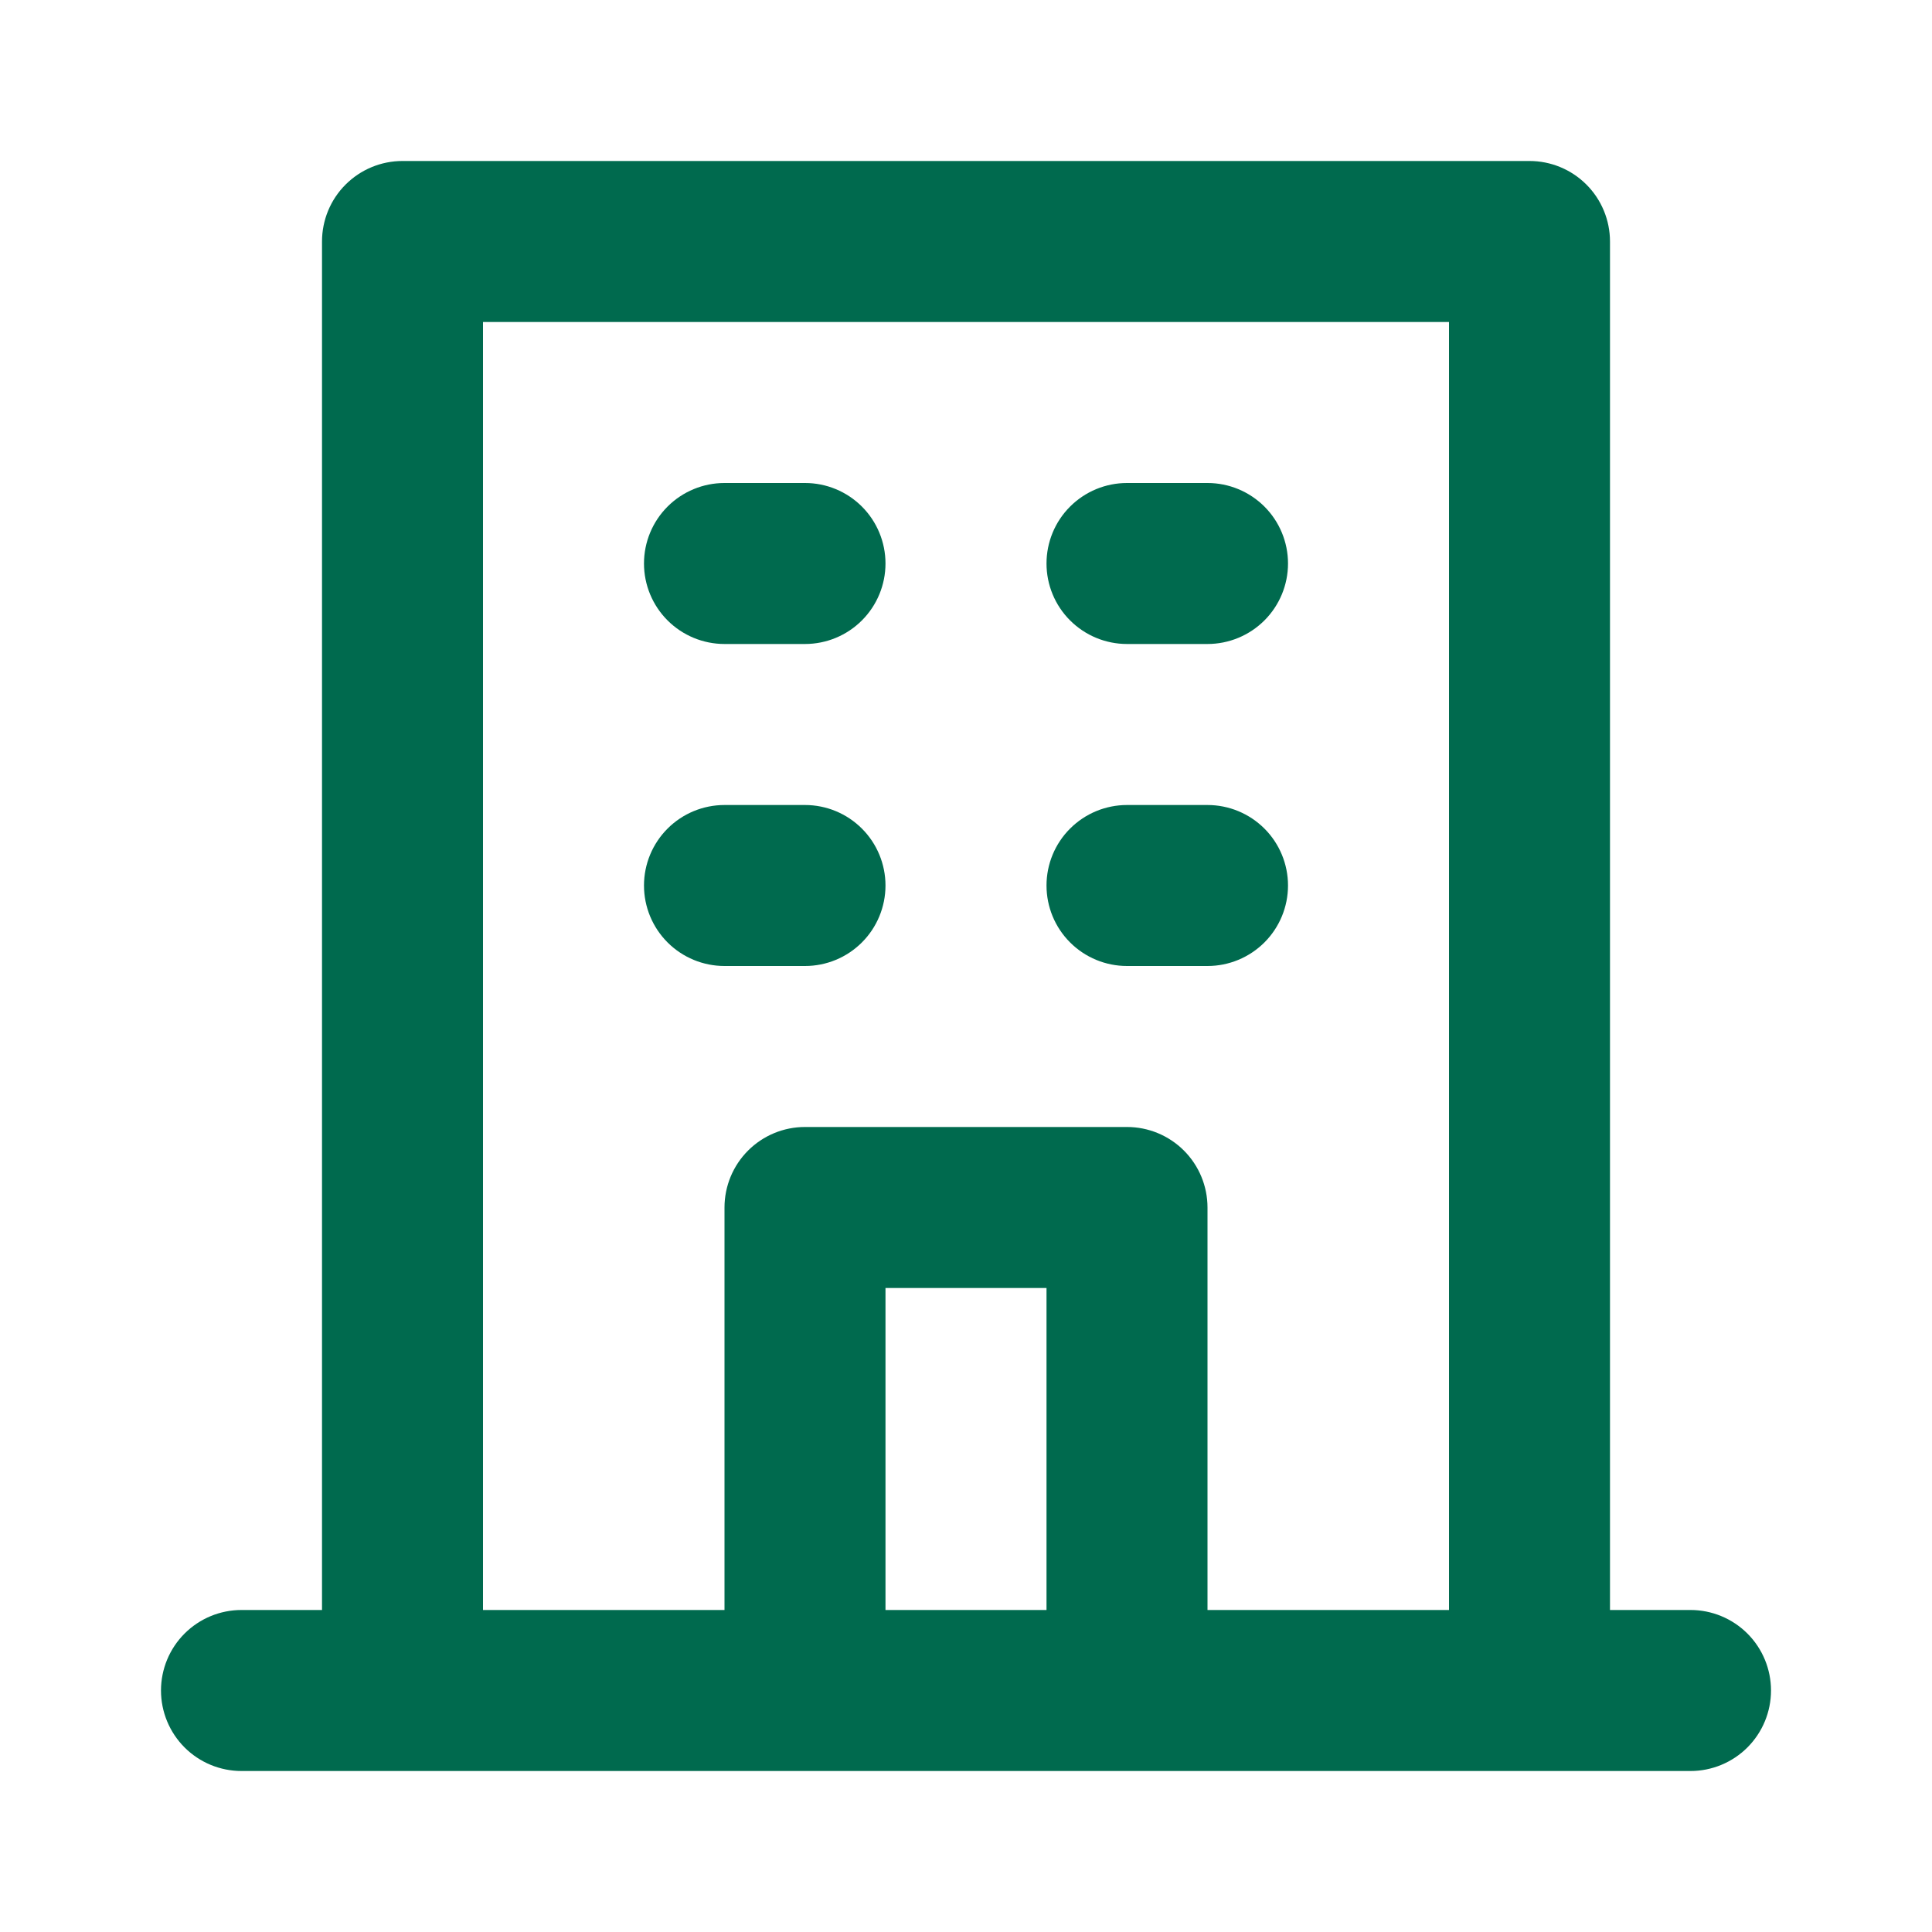 <svg width="64" height="64" viewBox="0 0 64 64" fill="none" xmlns="http://www.w3.org/2000/svg">
<path d="M37.333 21.333H40C40.707 21.333 41.385 21.052 41.886 20.552C42.386 20.052 42.667 19.374 42.667 18.667C42.667 17.959 42.386 17.281 41.886 16.781C41.385 16.281 40.707 16 40 16H37.333C36.626 16 35.948 16.281 35.448 16.781C34.947 17.281 34.667 17.959 34.667 18.667C34.667 19.374 34.947 20.052 35.448 20.552C35.948 21.052 36.626 21.333 37.333 21.333ZM37.333 32H40C40.707 32 41.385 31.719 41.886 31.219C42.386 30.719 42.667 30.041 42.667 29.333C42.667 28.626 42.386 27.948 41.886 27.448C41.385 26.948 40.707 26.667 40 26.667H37.333C36.626 26.667 35.948 26.948 35.448 27.448C34.947 27.948 34.667 28.626 34.667 29.333C34.667 30.041 34.947 30.719 35.448 31.219C35.948 31.719 36.626 32 37.333 32ZM24 21.333H26.667C27.374 21.333 28.052 21.052 28.552 20.552C29.052 20.052 29.333 19.374 29.333 18.667C29.333 17.959 29.052 17.281 28.552 16.781C28.052 16.281 27.374 16 26.667 16H24C23.293 16 22.614 16.281 22.114 16.781C21.614 17.281 21.333 17.959 21.333 18.667C21.333 19.374 21.614 20.052 22.114 20.552C22.614 21.052 23.293 21.333 24 21.333ZM24 32H26.667C27.374 32 28.052 31.719 28.552 31.219C29.052 30.719 29.333 30.041 29.333 29.333C29.333 28.626 29.052 27.948 28.552 27.448C28.052 26.948 27.374 26.667 26.667 26.667H24C23.293 26.667 22.614 26.948 22.114 27.448C21.614 27.948 21.333 28.626 21.333 29.333C21.333 30.041 21.614 30.719 22.114 31.219C22.614 31.719 23.293 32 24 32ZM56 53.333H53.333V8C53.333 7.293 53.052 6.614 52.552 6.114C52.052 5.614 51.374 5.333 50.667 5.333H13.333C12.626 5.333 11.948 5.614 11.448 6.114C10.947 6.614 10.667 7.293 10.667 8V53.333H8C7.293 53.333 6.614 53.614 6.114 54.114C5.614 54.614 5.333 55.293 5.333 56C5.333 56.707 5.614 57.385 6.114 57.886C6.614 58.386 7.293 58.667 8 58.667H56C56.707 58.667 57.385 58.386 57.886 57.886C58.386 57.385 58.667 56.707 58.667 56C58.667 55.293 58.386 54.614 57.886 54.114C57.385 53.614 56.707 53.333 56 53.333ZM34.667 53.333H29.333V42.667H34.667V53.333ZM48 53.333H40V40C40 39.293 39.719 38.614 39.219 38.114C38.719 37.614 38.041 37.333 37.333 37.333H26.667C25.959 37.333 25.281 37.614 24.781 38.114C24.281 38.614 24 39.293 24 40V53.333H16V10.667H48V53.333Z" fill="#006A4E"/>
</svg>
